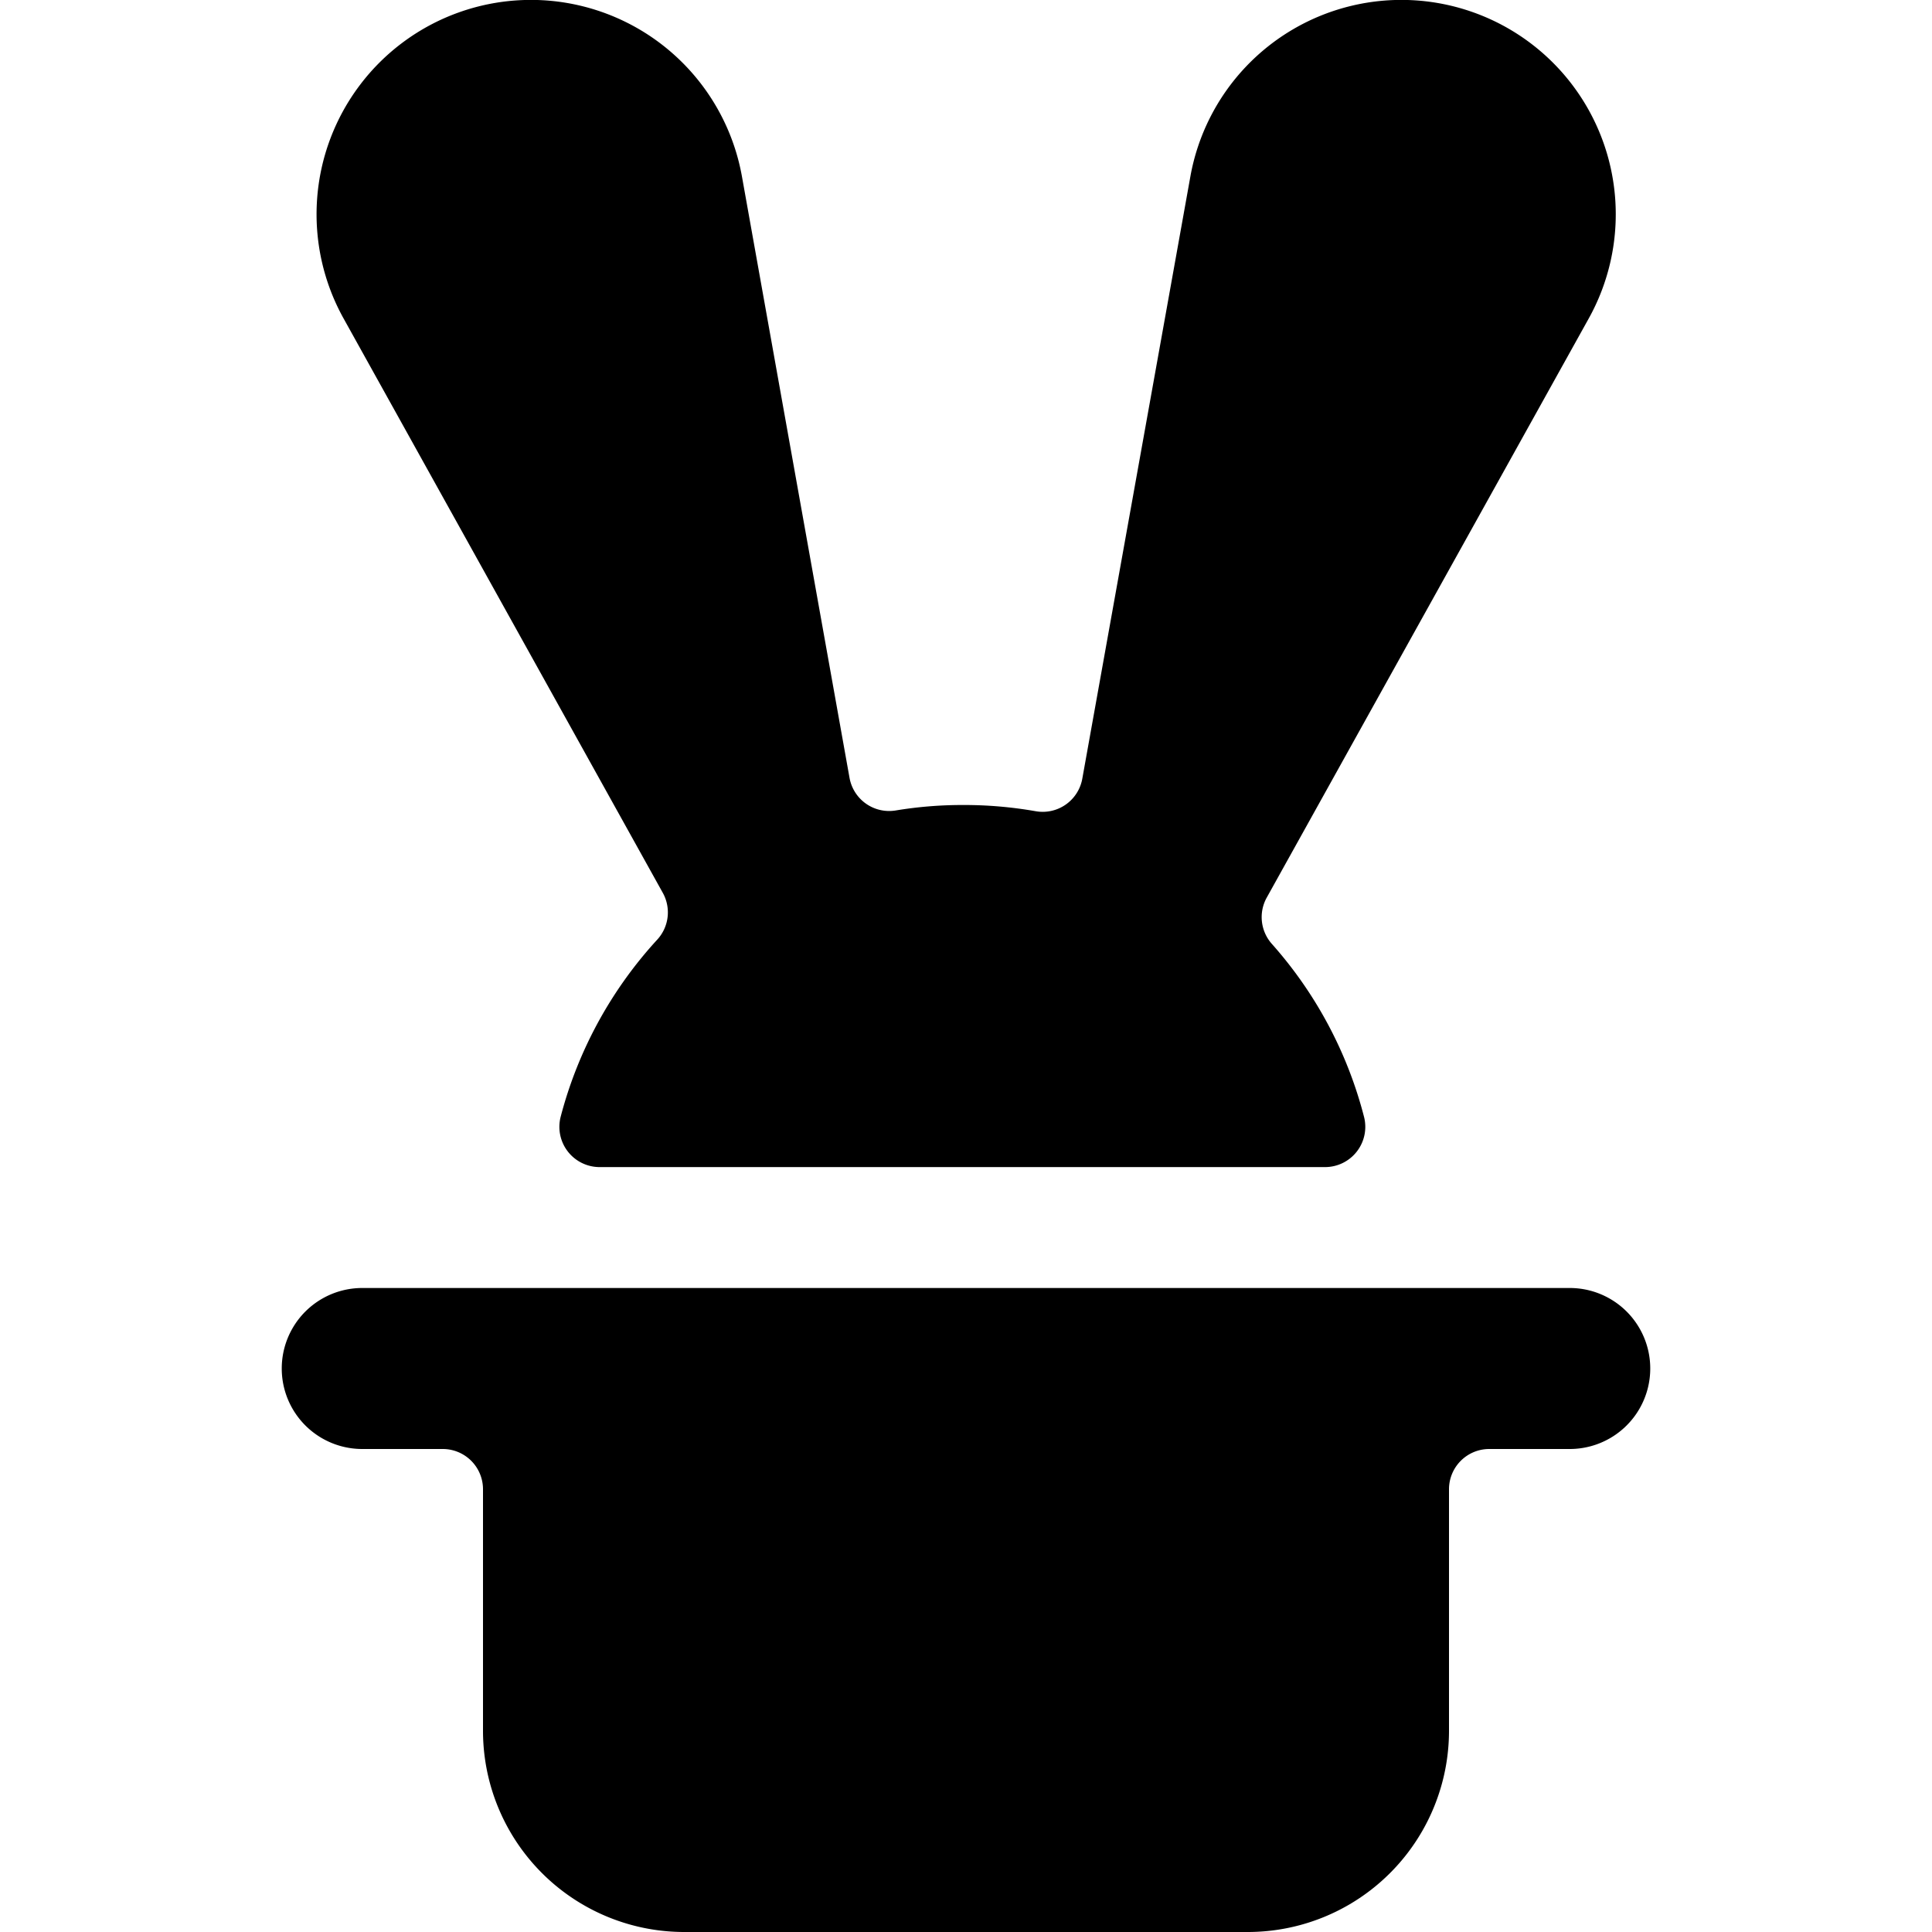 <svg id="Bold" xmlns="http://www.w3.org/2000/svg" viewBox="0 0 24 24"><title>show-rabbit-hat</title><path d="M19.5,16H4.5a1,1,0,0,0,0,2h1a.5.5,0,0,1,.5.5v3A2.5,2.5,0,0,0,8.5,24h7A2.5,2.5,0,0,0,18,21.5v-3a.5.5,0,0,1,.5-.5h1a1,1,0,0,0,0-2Z"/><path d="M8.234,11.092a.5.5,0,0,1-.069.58,5.194,5.194,0,0,0-1.2,2.2.5.5,0,0,0,.484.626h9.011a.5.5,0,0,0,.484-.626A5.174,5.174,0,0,0,15.8,11.726a.5.5,0,0,1-.064-.576l4-7.194a2.663,2.663,0,1,0-4.949-1.762L13.444,9.677a.5.5,0,0,1-.58.4A5.142,5.142,0,0,0,11.957,10a5.074,5.074,0,0,0-.831.068.5.5,0,0,1-.573-.406L9.217,2.194A2.663,2.663,0,1,0,4.268,3.956Z"/></svg>